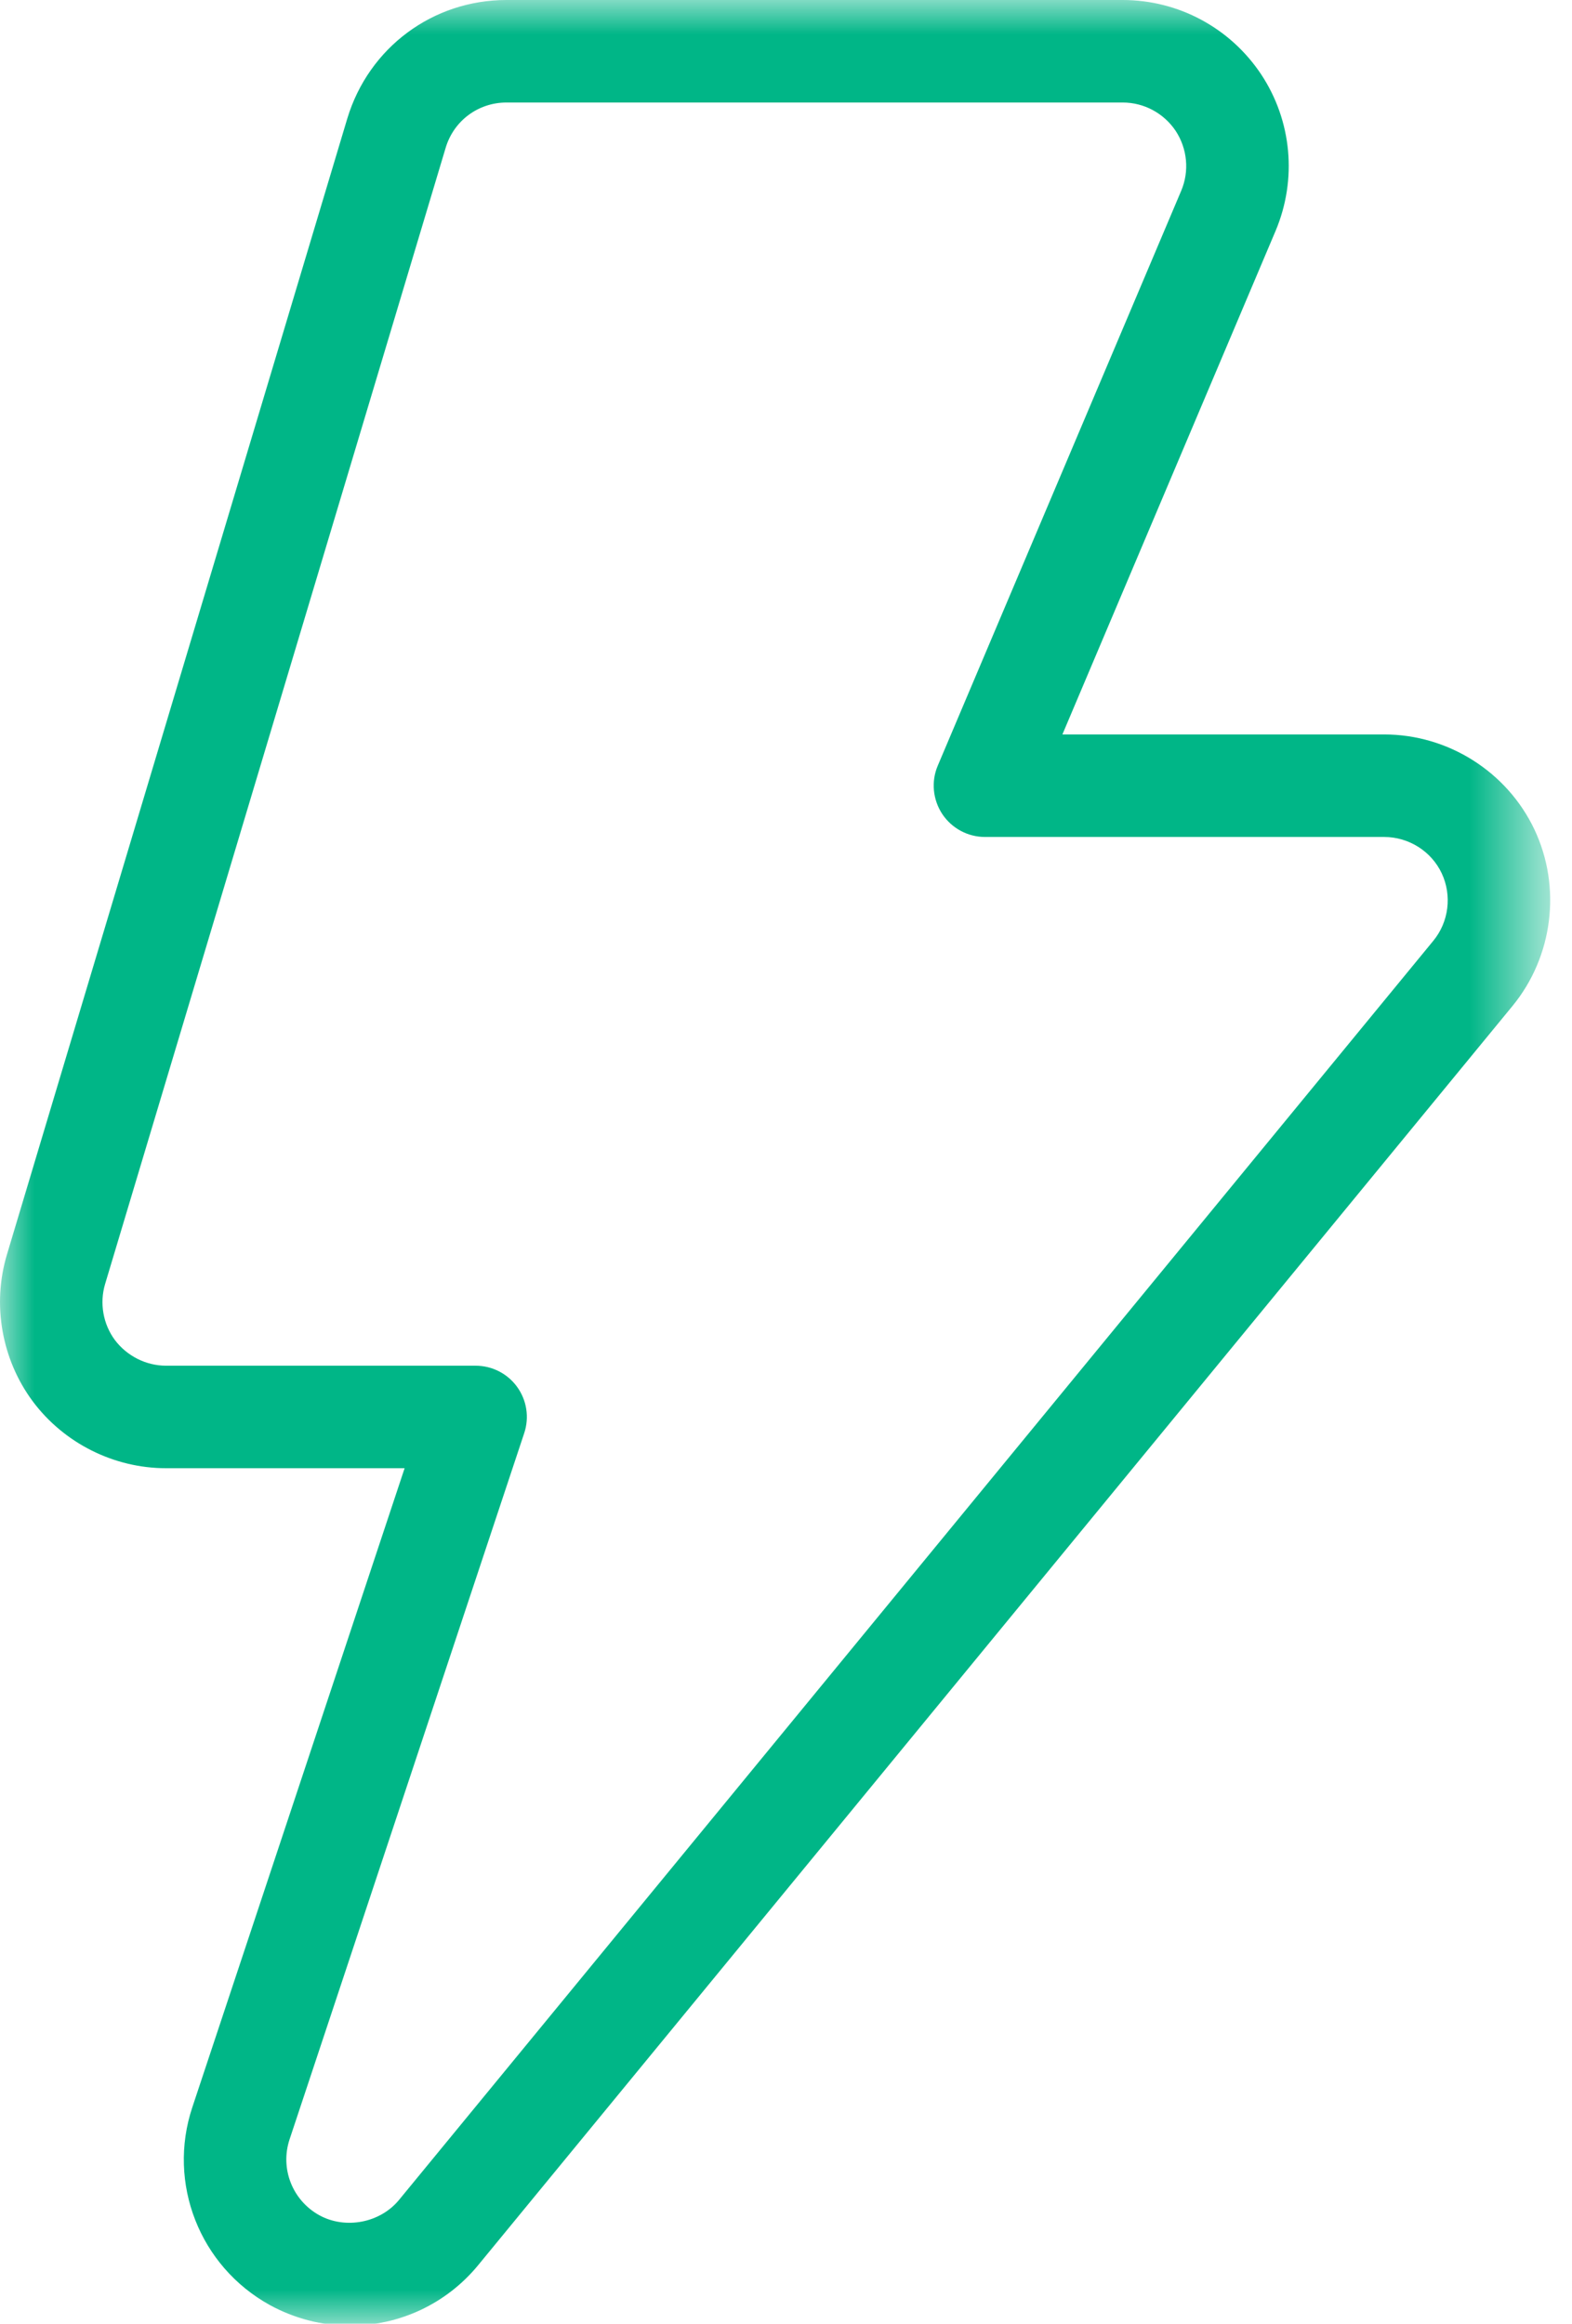 <?xml version="1.0" encoding="iso-8859-1"?>
<!-- Generator: Adobe Illustrator 23.0.0, SVG Export Plug-In . SVG Version: 6.00 Build 0)  -->
<svg version="1.1" id="Layer_1" xmlns="http://www.w3.org/2000/svg" xmlns:xlink="http://www.w3.org/1999/xlink" x="0px" y="0px"
	 viewBox="0 0 23 34" style="enable-background:new 0 0 23 34;" xml:space="preserve">
<title>upoint-energy</title>
<desc>Created with Sketch.</desc>
<g id="Main-Pages">
	<g transform="translate(-263, -899)">
		<g id="upoint-energy" transform="translate(263, 899)">
			<g id="Clip-2">
			</g>
			<defs>
				<filter id="Adobe_OpacityMaskFilter" filterUnits="userSpaceOnUse" x="0" y="0" width="22.681" height="34.028">
					<feColorMatrix  type="matrix" values="1 0 0 0 0  0 1 0 0 0  0 0 1 0 0  0 0 0 1 0"/>
				</filter>
			</defs>
			<mask maskUnits="userSpaceOnUse" x="0" y="0" width="22.681" height="34.028" id="mask-2_1_">
				<g style="filter:url(#Adobe_OpacityMaskFilter);">
					<polygon id="path-1_1_" style="fill-rule:evenodd;clip-rule:evenodd;fill:#00B687;" points="0,0 22.68,0 22.68,34.027 
						0,34.027"/>
				</g>
			</mask>
			<path id="Fill-1" class="fill" style="mask:url(#mask-2_1_);fill-rule:evenodd;clip-rule:evenodd;fill:#00B687;" d="M7.41,1.5
				c-0.412,0-0.772,0.266-0.89,0.664L1.538,18.786c-0.084,0.28-0.03,0.588,0.144,0.822c0.176,0.232,0.454,0.374,0.748,0.374h4.528
				c0.242,0,0.468,0.116,0.608,0.31c0.142,0.196,0.18,0.448,0.104,0.676L4.236,31.304c-0.14,0.426,0.042,0.89,0.436,1.108
				c0.382,0.21,0.89,0.112,1.166-0.224L20.97,13.766c0.228-0.276,0.276-0.664,0.124-0.988c-0.152-0.324-0.484-0.532-0.842-0.532
				h-5.84c-0.252,0-0.486-0.126-0.626-0.336c-0.138-0.21-0.164-0.476-0.066-0.706l3.562-8.412c0.122-0.288,0.09-0.616-0.08-0.876
				C17.028,1.656,16.738,1.5,16.426,1.5H7.41z M5.118,34.028c-0.408,0-0.812-0.106-1.17-0.302c-1.028-0.568-1.504-1.784-1.134-2.894
				l3.106-9.35H2.43c-0.764,0-1.494-0.366-1.952-0.98c-0.454-0.612-0.596-1.416-0.376-2.148l4.98-16.622C5.396,0.696,6.332,0,7.41,0
				h9.016c0.814,0,1.572,0.406,2.026,1.088c0.45,0.68,0.528,1.536,0.212,2.288l-3.12,7.37h4.708c0.936,0,1.798,0.546,2.198,1.39
				c0.4,0.846,0.272,1.86-0.32,2.582L6.998,33.14C6.536,33.704,5.85,34.028,5.118,34.028z"/>
		</g>
	</g>
</g>
</svg>

